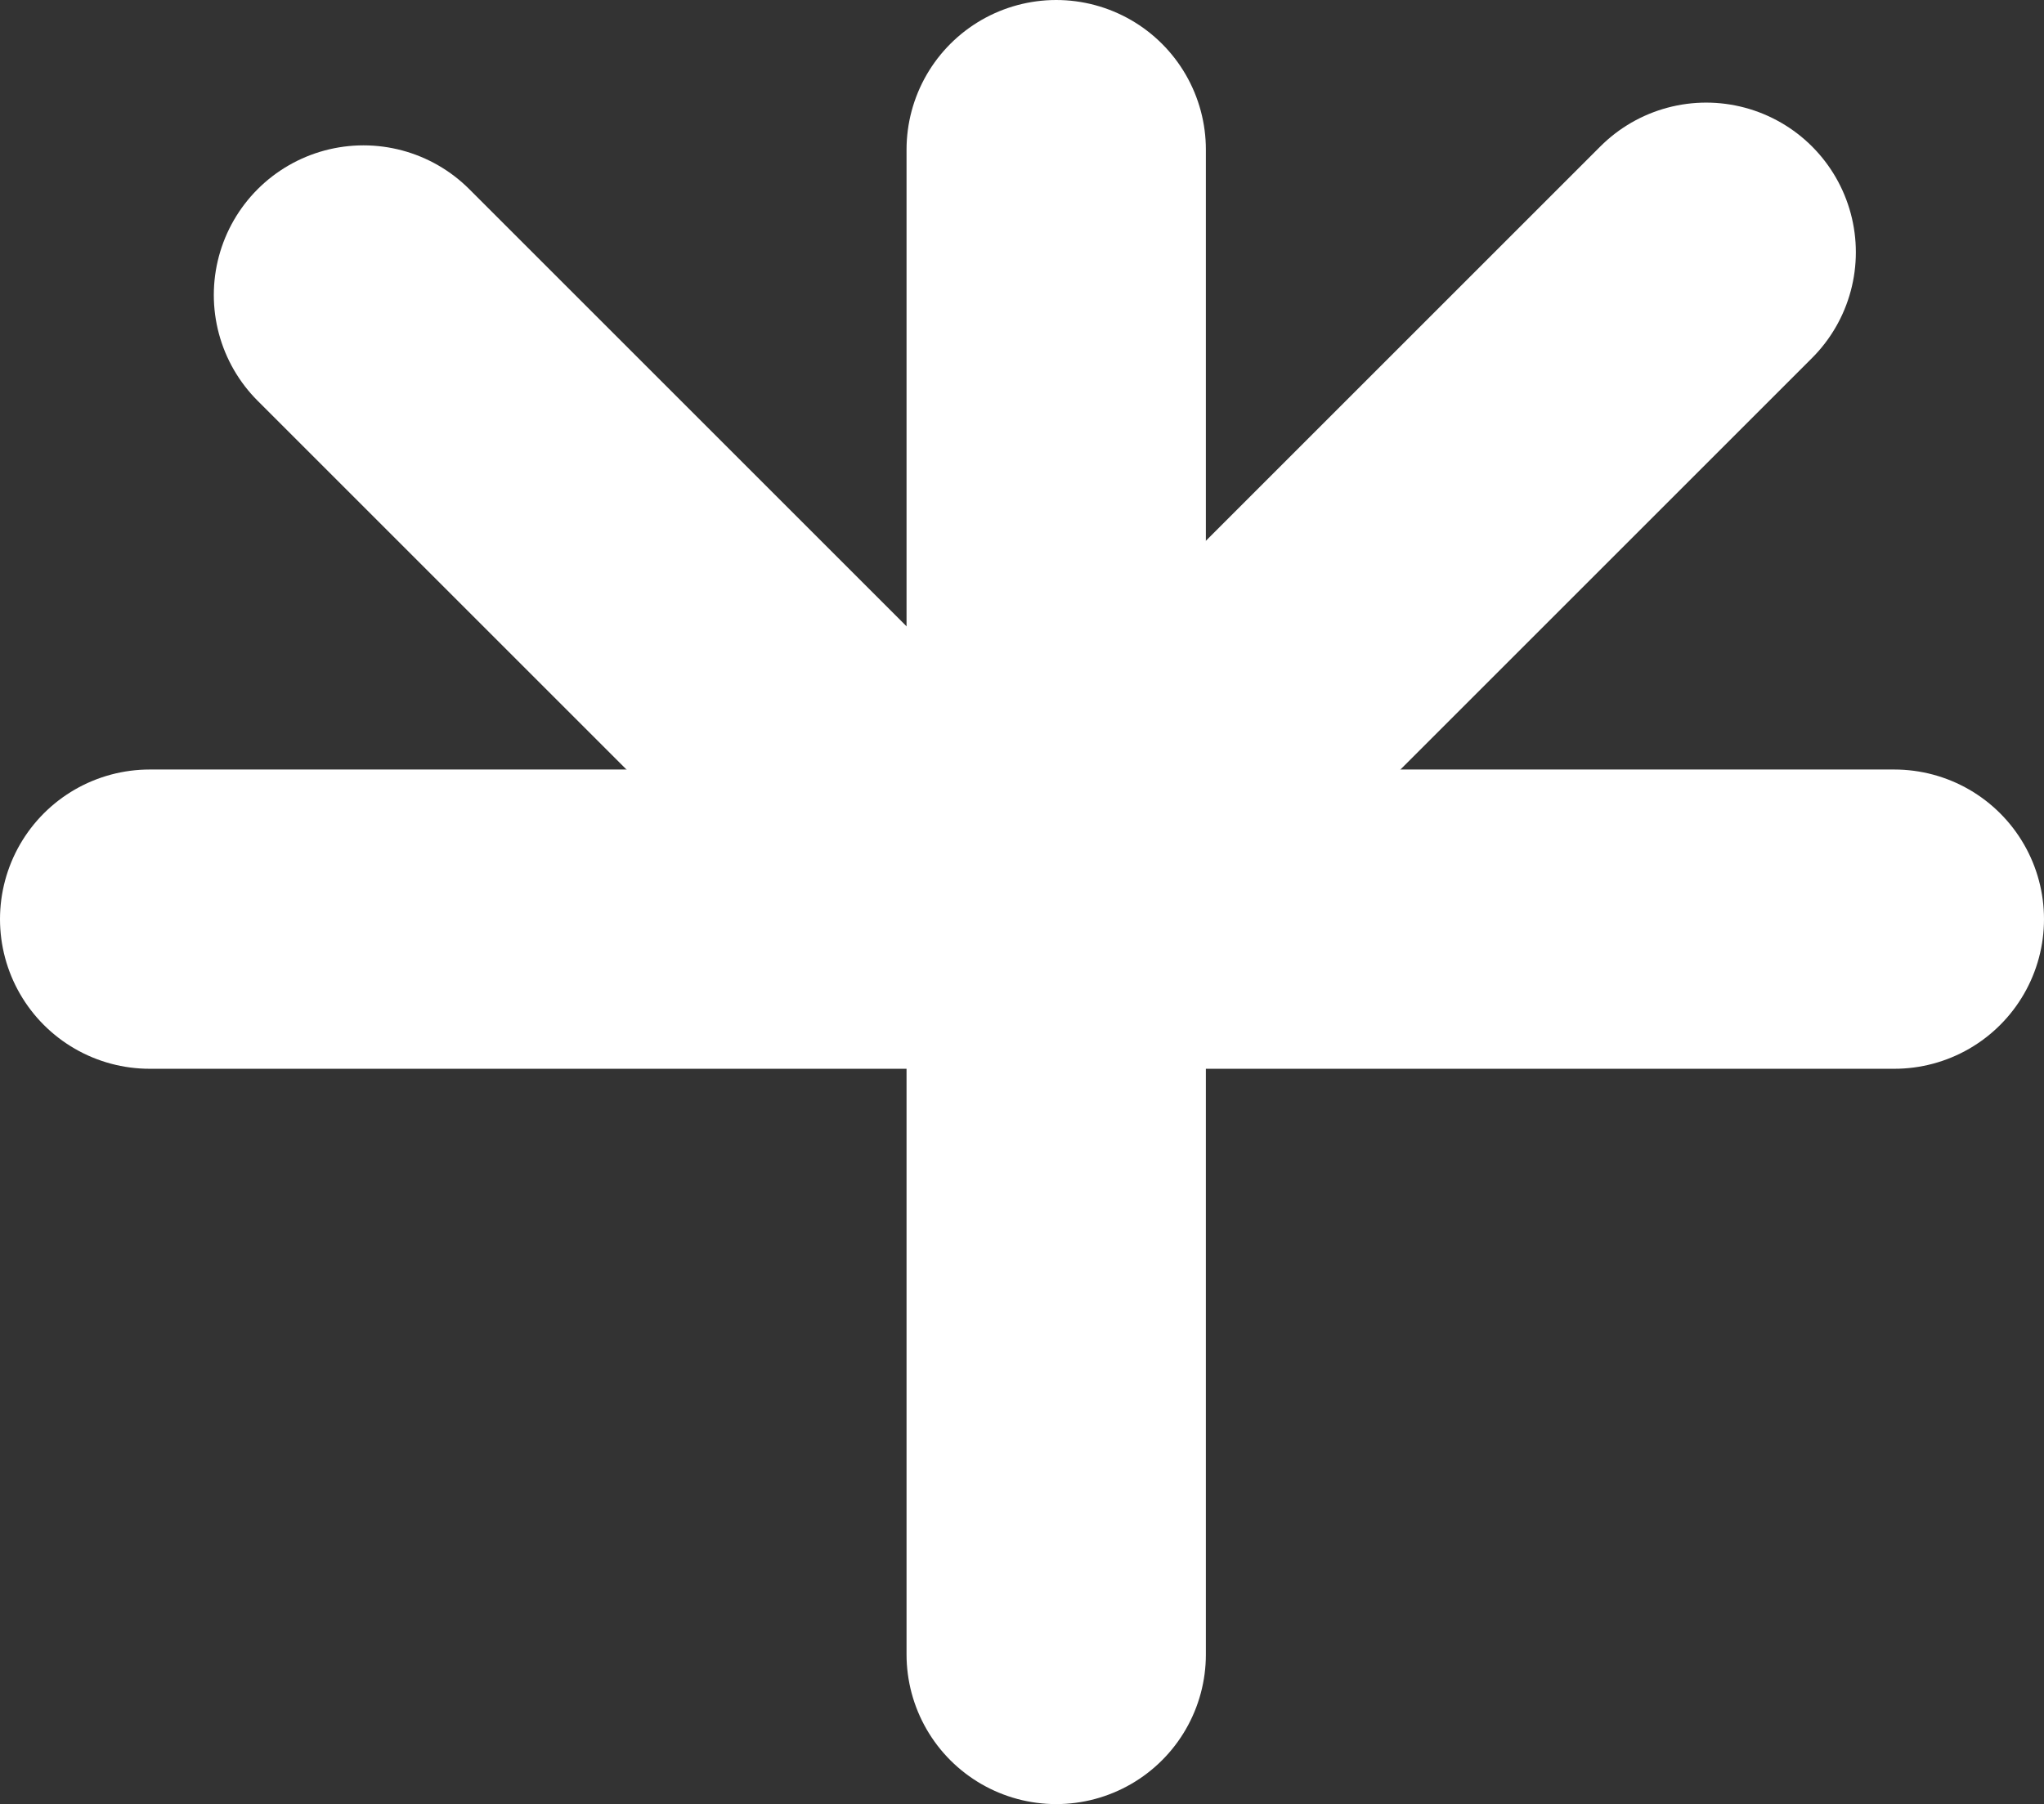 <svg version="1.1" xmlns="http://www.w3.org/2000/svg" xmlns:xlink="http://www.w3.org/1999/xlink" width="119.5" height="105.5" viewBox="0,0,119.5,105.5"><rect x="0" y="0" width="119.5" height="105.5" fill="#333333" stroke="none"/><g transform="translate(-178.85,-170.65)"><g data-paper-data="{&quot;isPaintingLayer&quot;:true}" fill="none" fill-rule="nonzero" stroke="#ffffff" stroke-width="17.5" stroke-linecap="round" stroke-linejoin="miter" stroke-miterlimit="10" stroke-dasharray="" stroke-dashoffset="0" style="mix-blend-mode: normal"><path d="M240.6,179.4v88"/><path d="M289.6,224.4h-102"/><path d="M236.6,224.4l-36.5,-36.5"/><path d="M242.6,221.4l36,-36"/></g></g></svg>